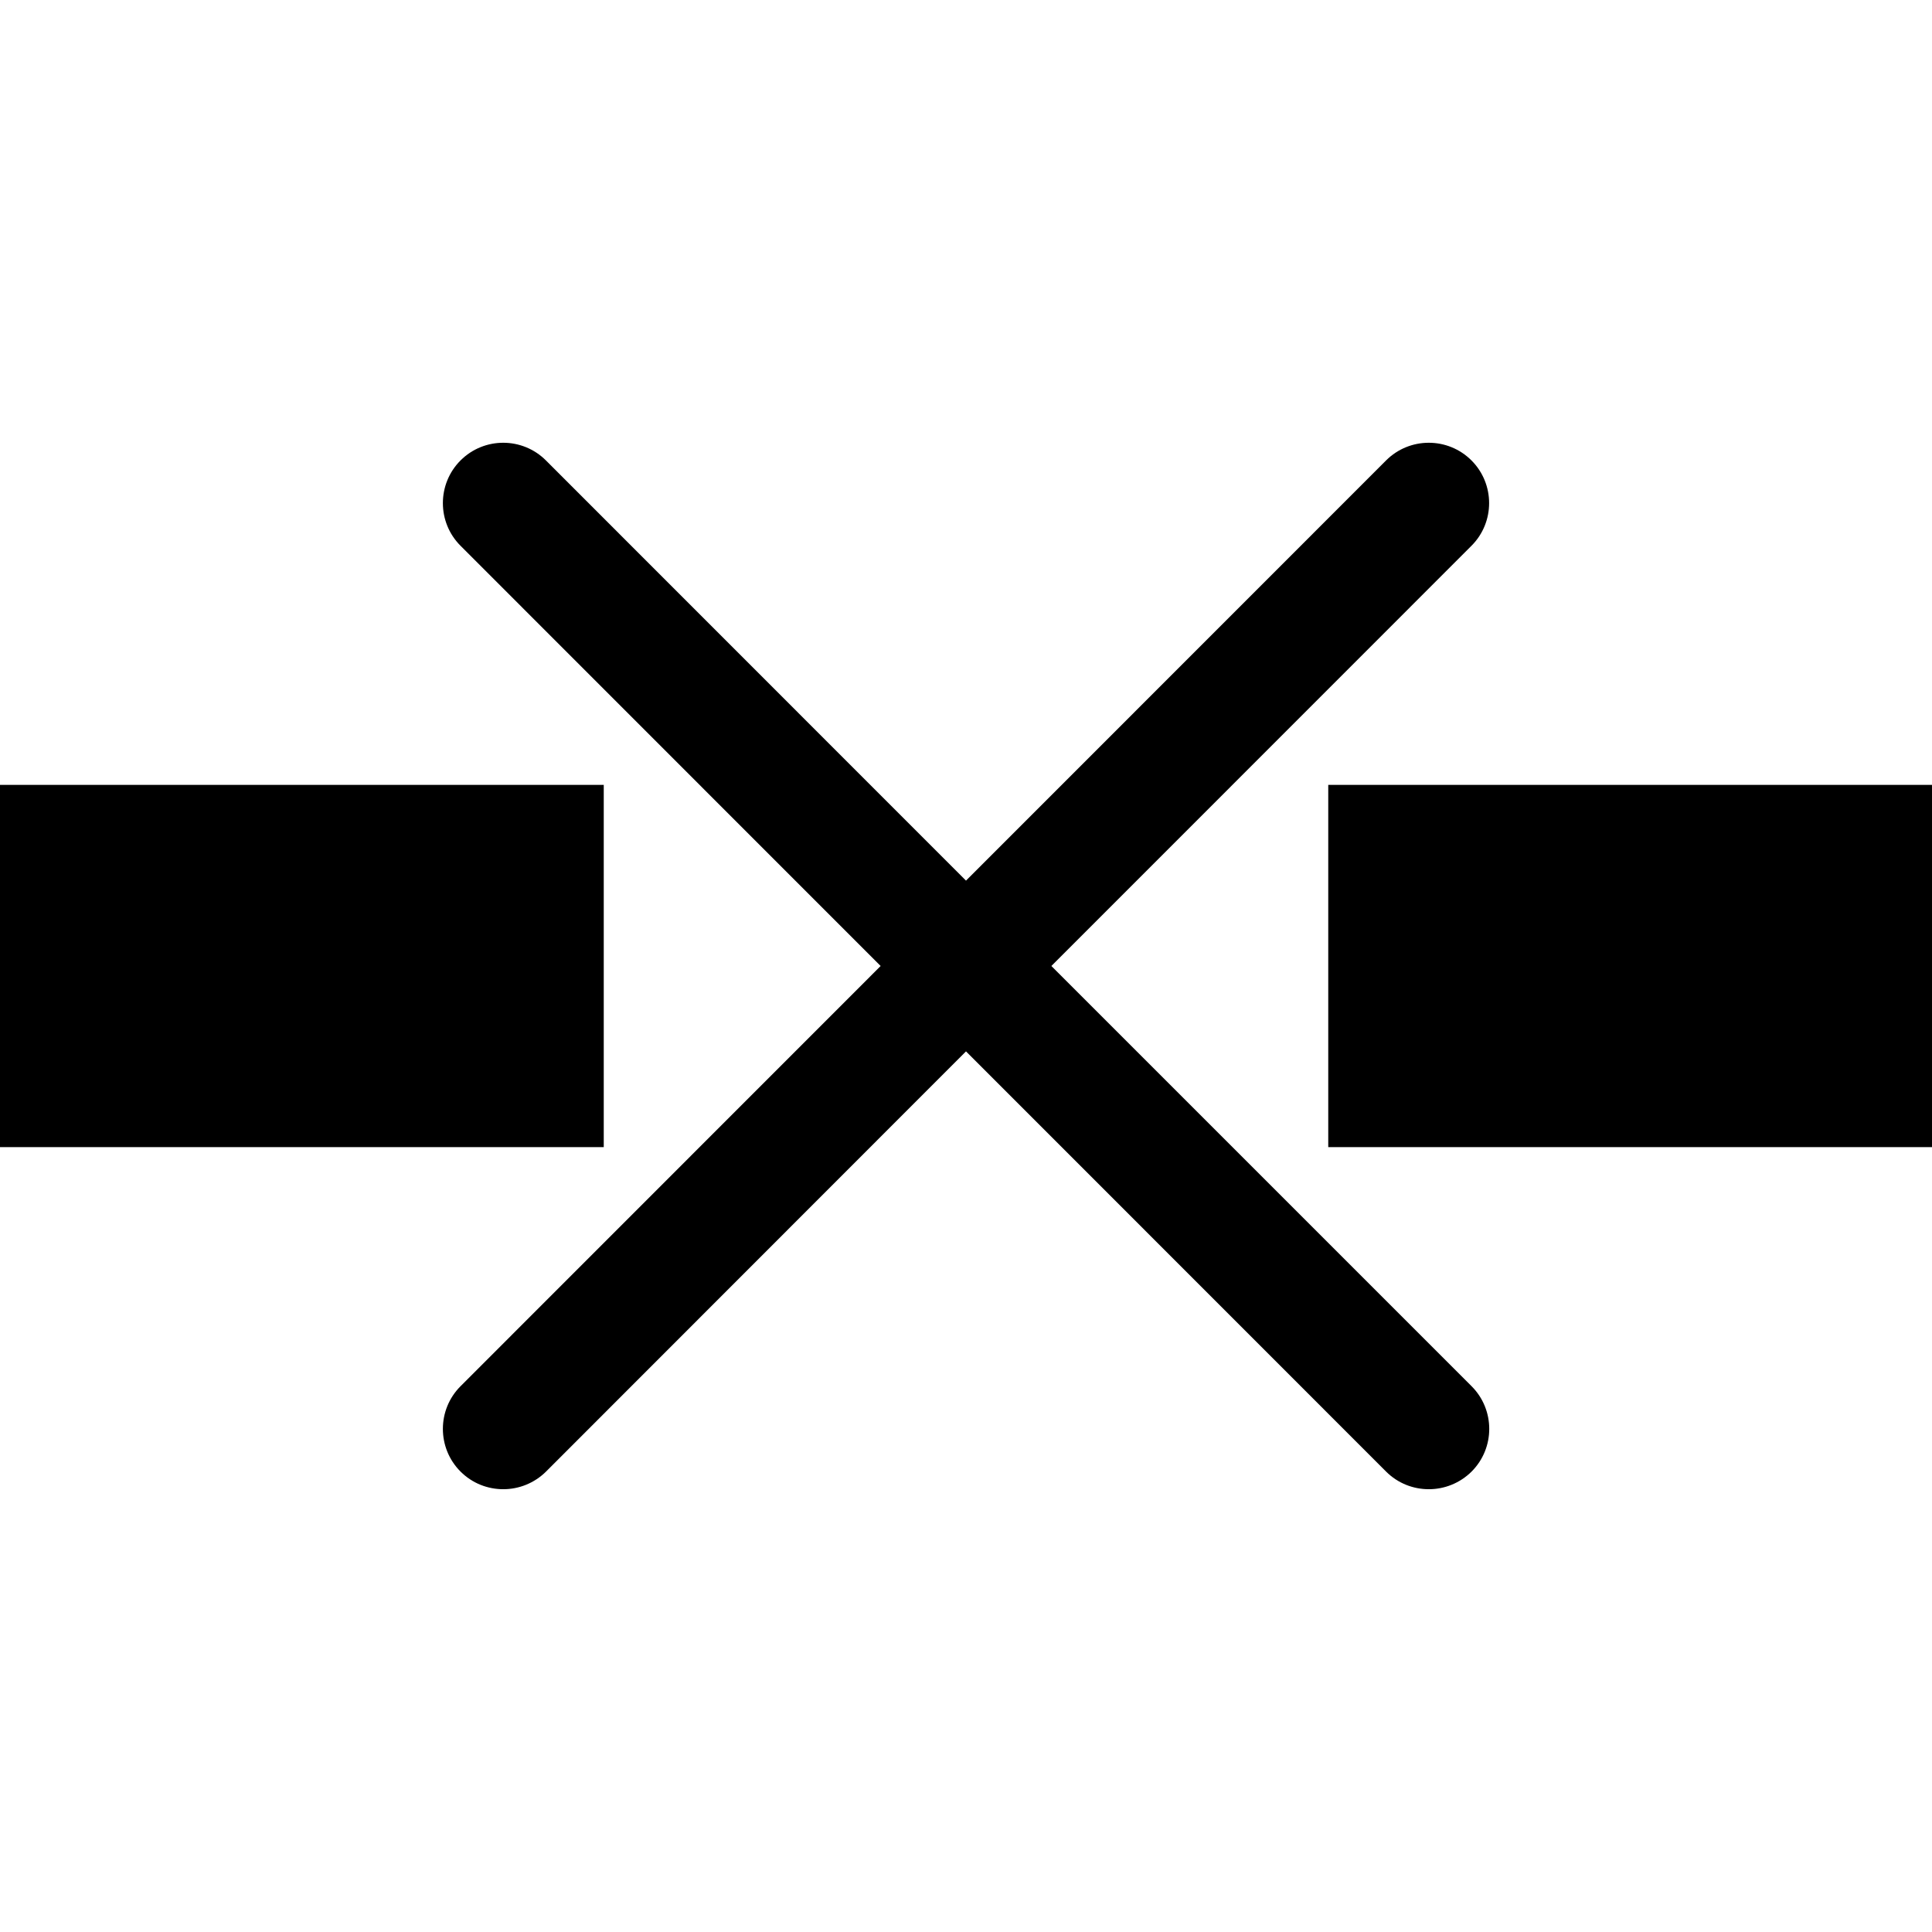 <?xml version="1.0" encoding="utf-8"?>
<!-- Generator: Adobe Illustrator 26.0.2, SVG Export Plug-In . SVG Version: 6.00 Build 0)  -->
<svg version="1.2" baseProfile="tiny" xmlns="http://www.w3.org/2000/svg" xmlns:xlink="http://www.w3.org/1999/xlink" x="0px"
	 y="0px" viewBox="0 0 16 16" overflow="visible" xml:space="preserve">
<g id="Layer_1">
	<g>
		<rect x="11" y="6.5" width="5" height="3"/>
		<rect y="6.5" width="5" height="3"/>
		<path d="M8.707,8l3.479-3.48c0.195-0.195,0.195-0.512,0-0.707s-0.512-0.195-0.707,0L8,7.293l-3.479-3.48
			c-0.195-0.195-0.512-0.195-0.707,0s-0.195,0.512,0,0.707L7.293,8l-3.479,3.48c-0.195,0.195-0.195,0.512,0,0.707
			c0.098,0.098,0.226,0.146,0.354,0.146s0.256-0.049,0.354-0.146L8,8.707l3.479,3.48c0.098,0.098,0.226,0.146,0.354,0.146
			s0.256-0.049,0.354-0.146c0.195-0.195,0.195-0.512,0-0.707L8.707,8z"/>
	</g>
</g>
<g id="METRICS_AND_KEYLINES">
</g>
<g id="Isolation_Mode">
</g>
<g id="filled">
</g>
</svg>
